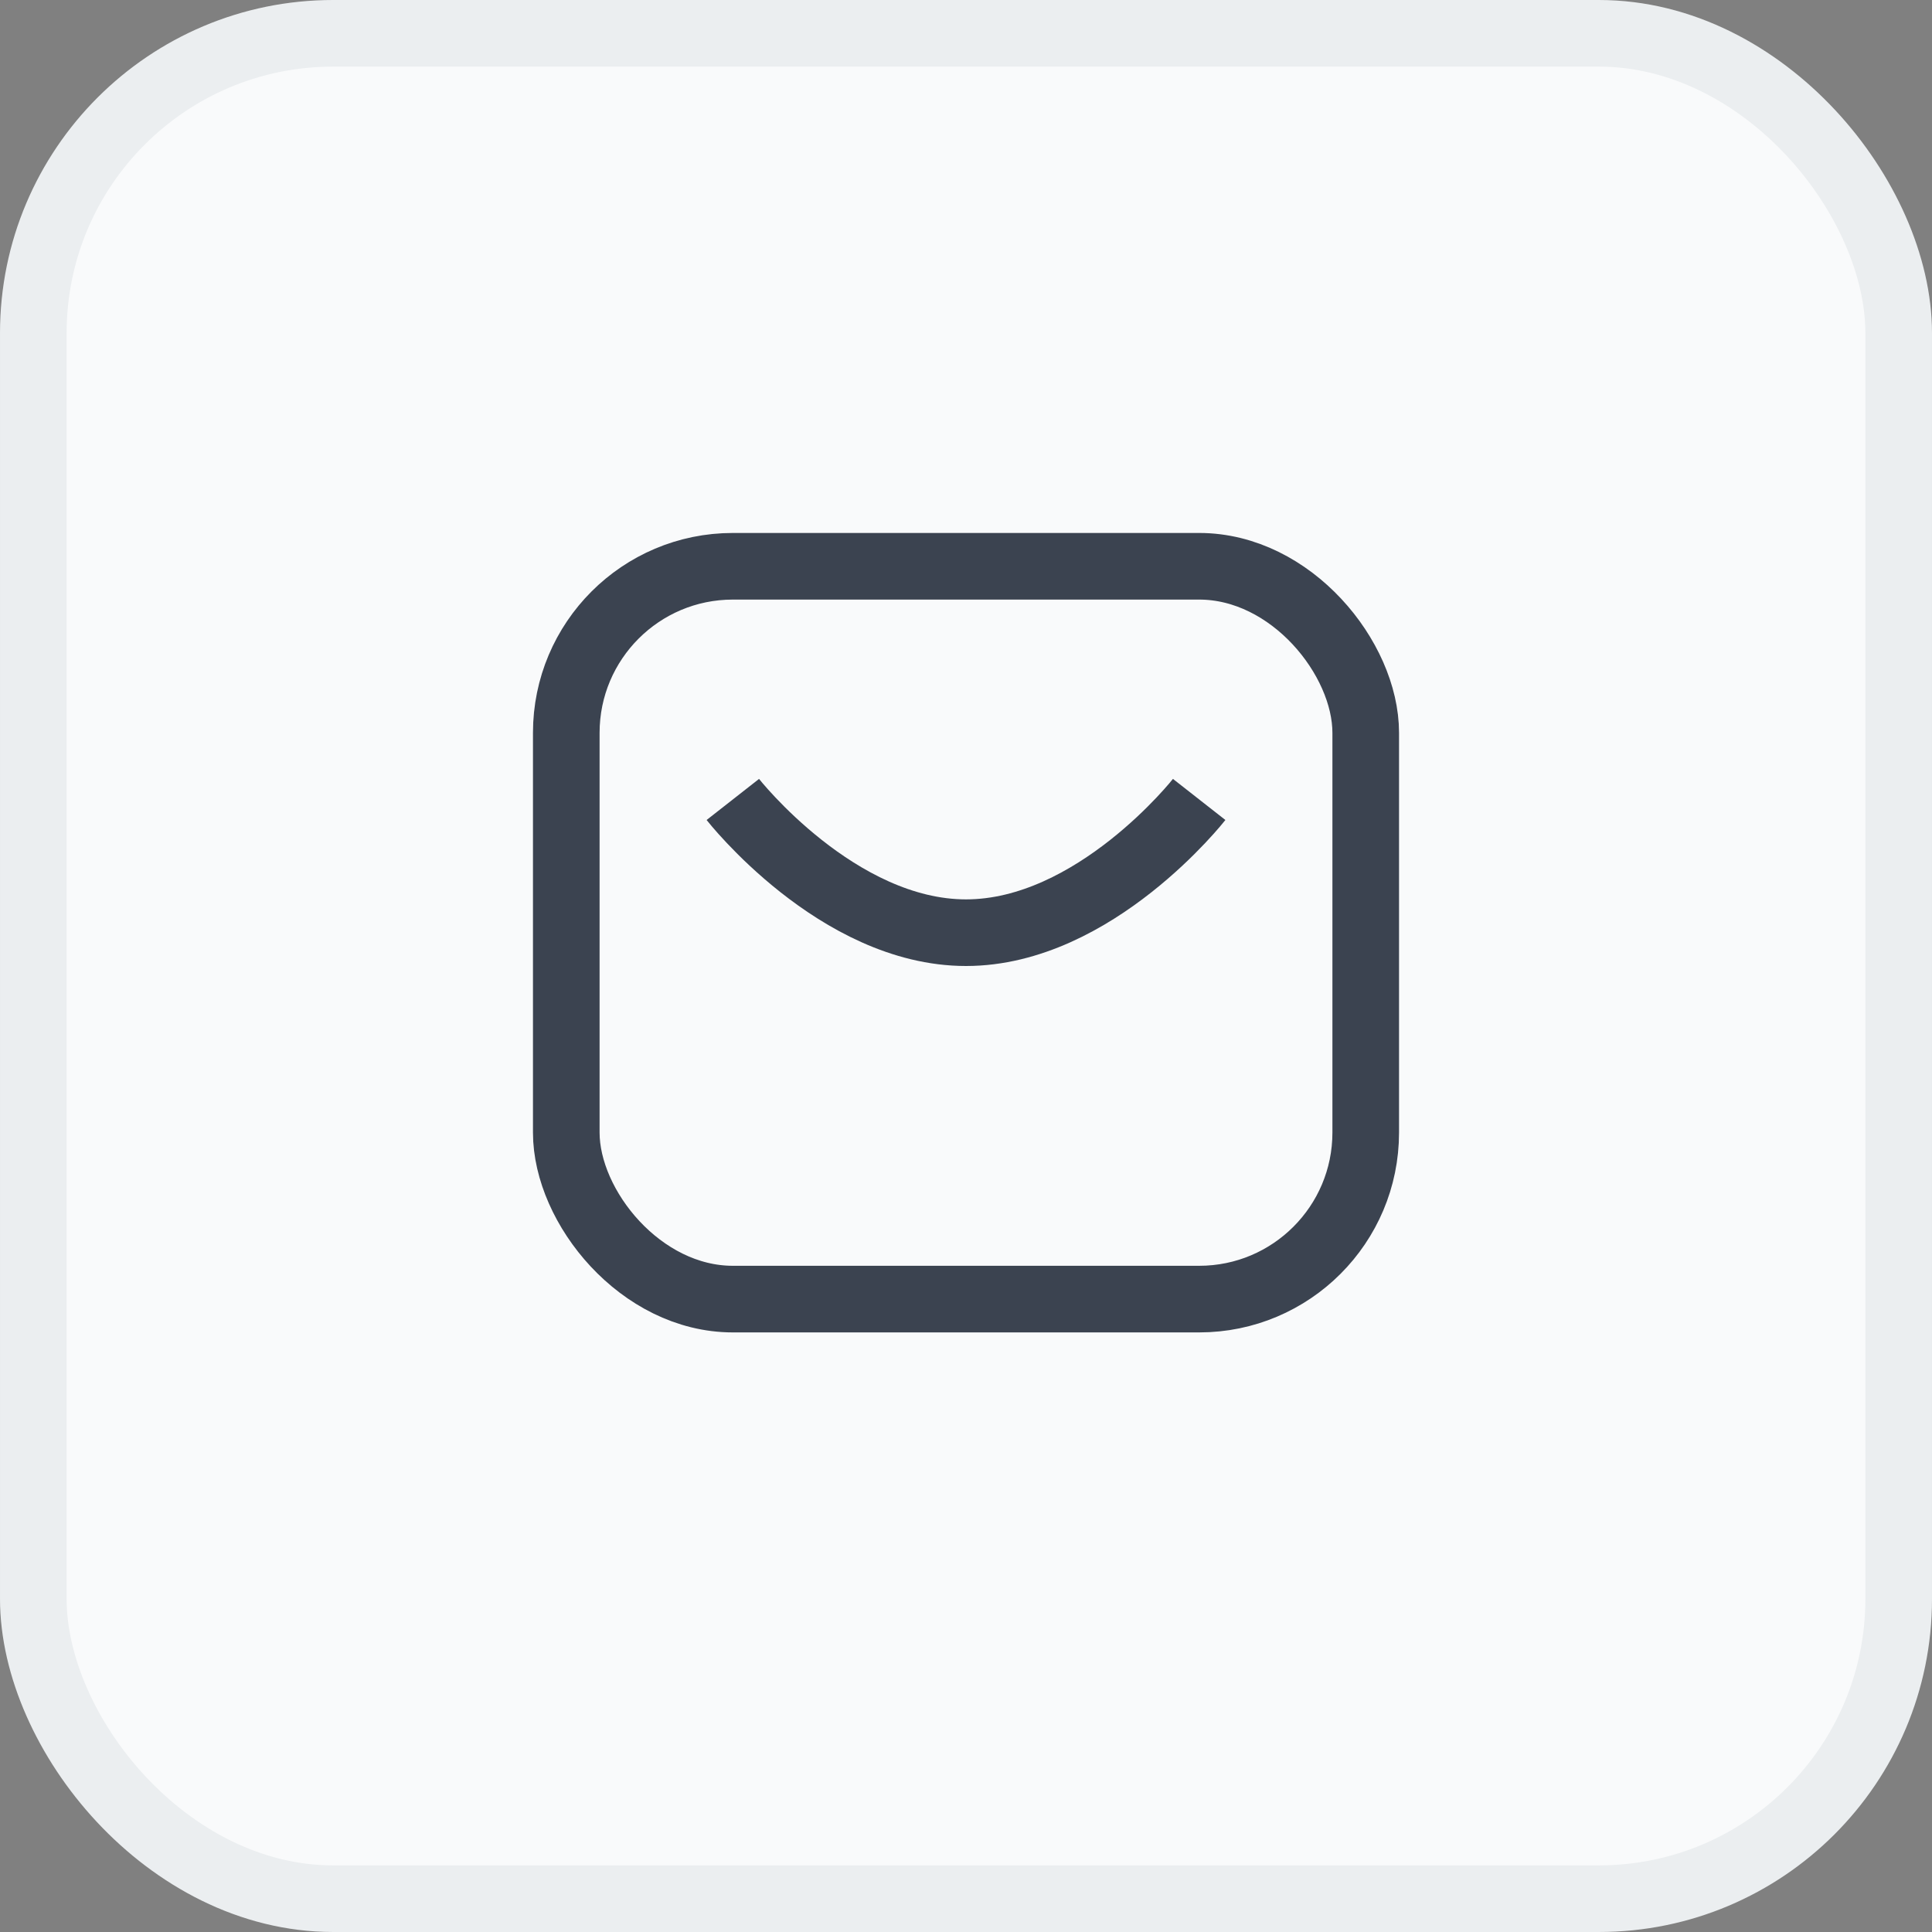 <svg width="29" height="29" viewBox="0 0 29 29" fill="none" xmlns="http://www.w3.org/2000/svg">
<rect x="0" y="0" width="29" height="29" fill="#808080" stroke="none"/>
<rect x="0.5" y="0.5" width="28" height="28" rx="4.5" fill="#F9FAFB" stroke="#EBEEF0"/>
<rect x="8.5" y="8.5" width="12" height="11" rx="2.5" stroke="#3B4350"/>
<path d="M11 12C11 12 12.567 14 14.5 14C16.433 14 18 12 18 12" stroke="#3B4350"/>
</svg>
